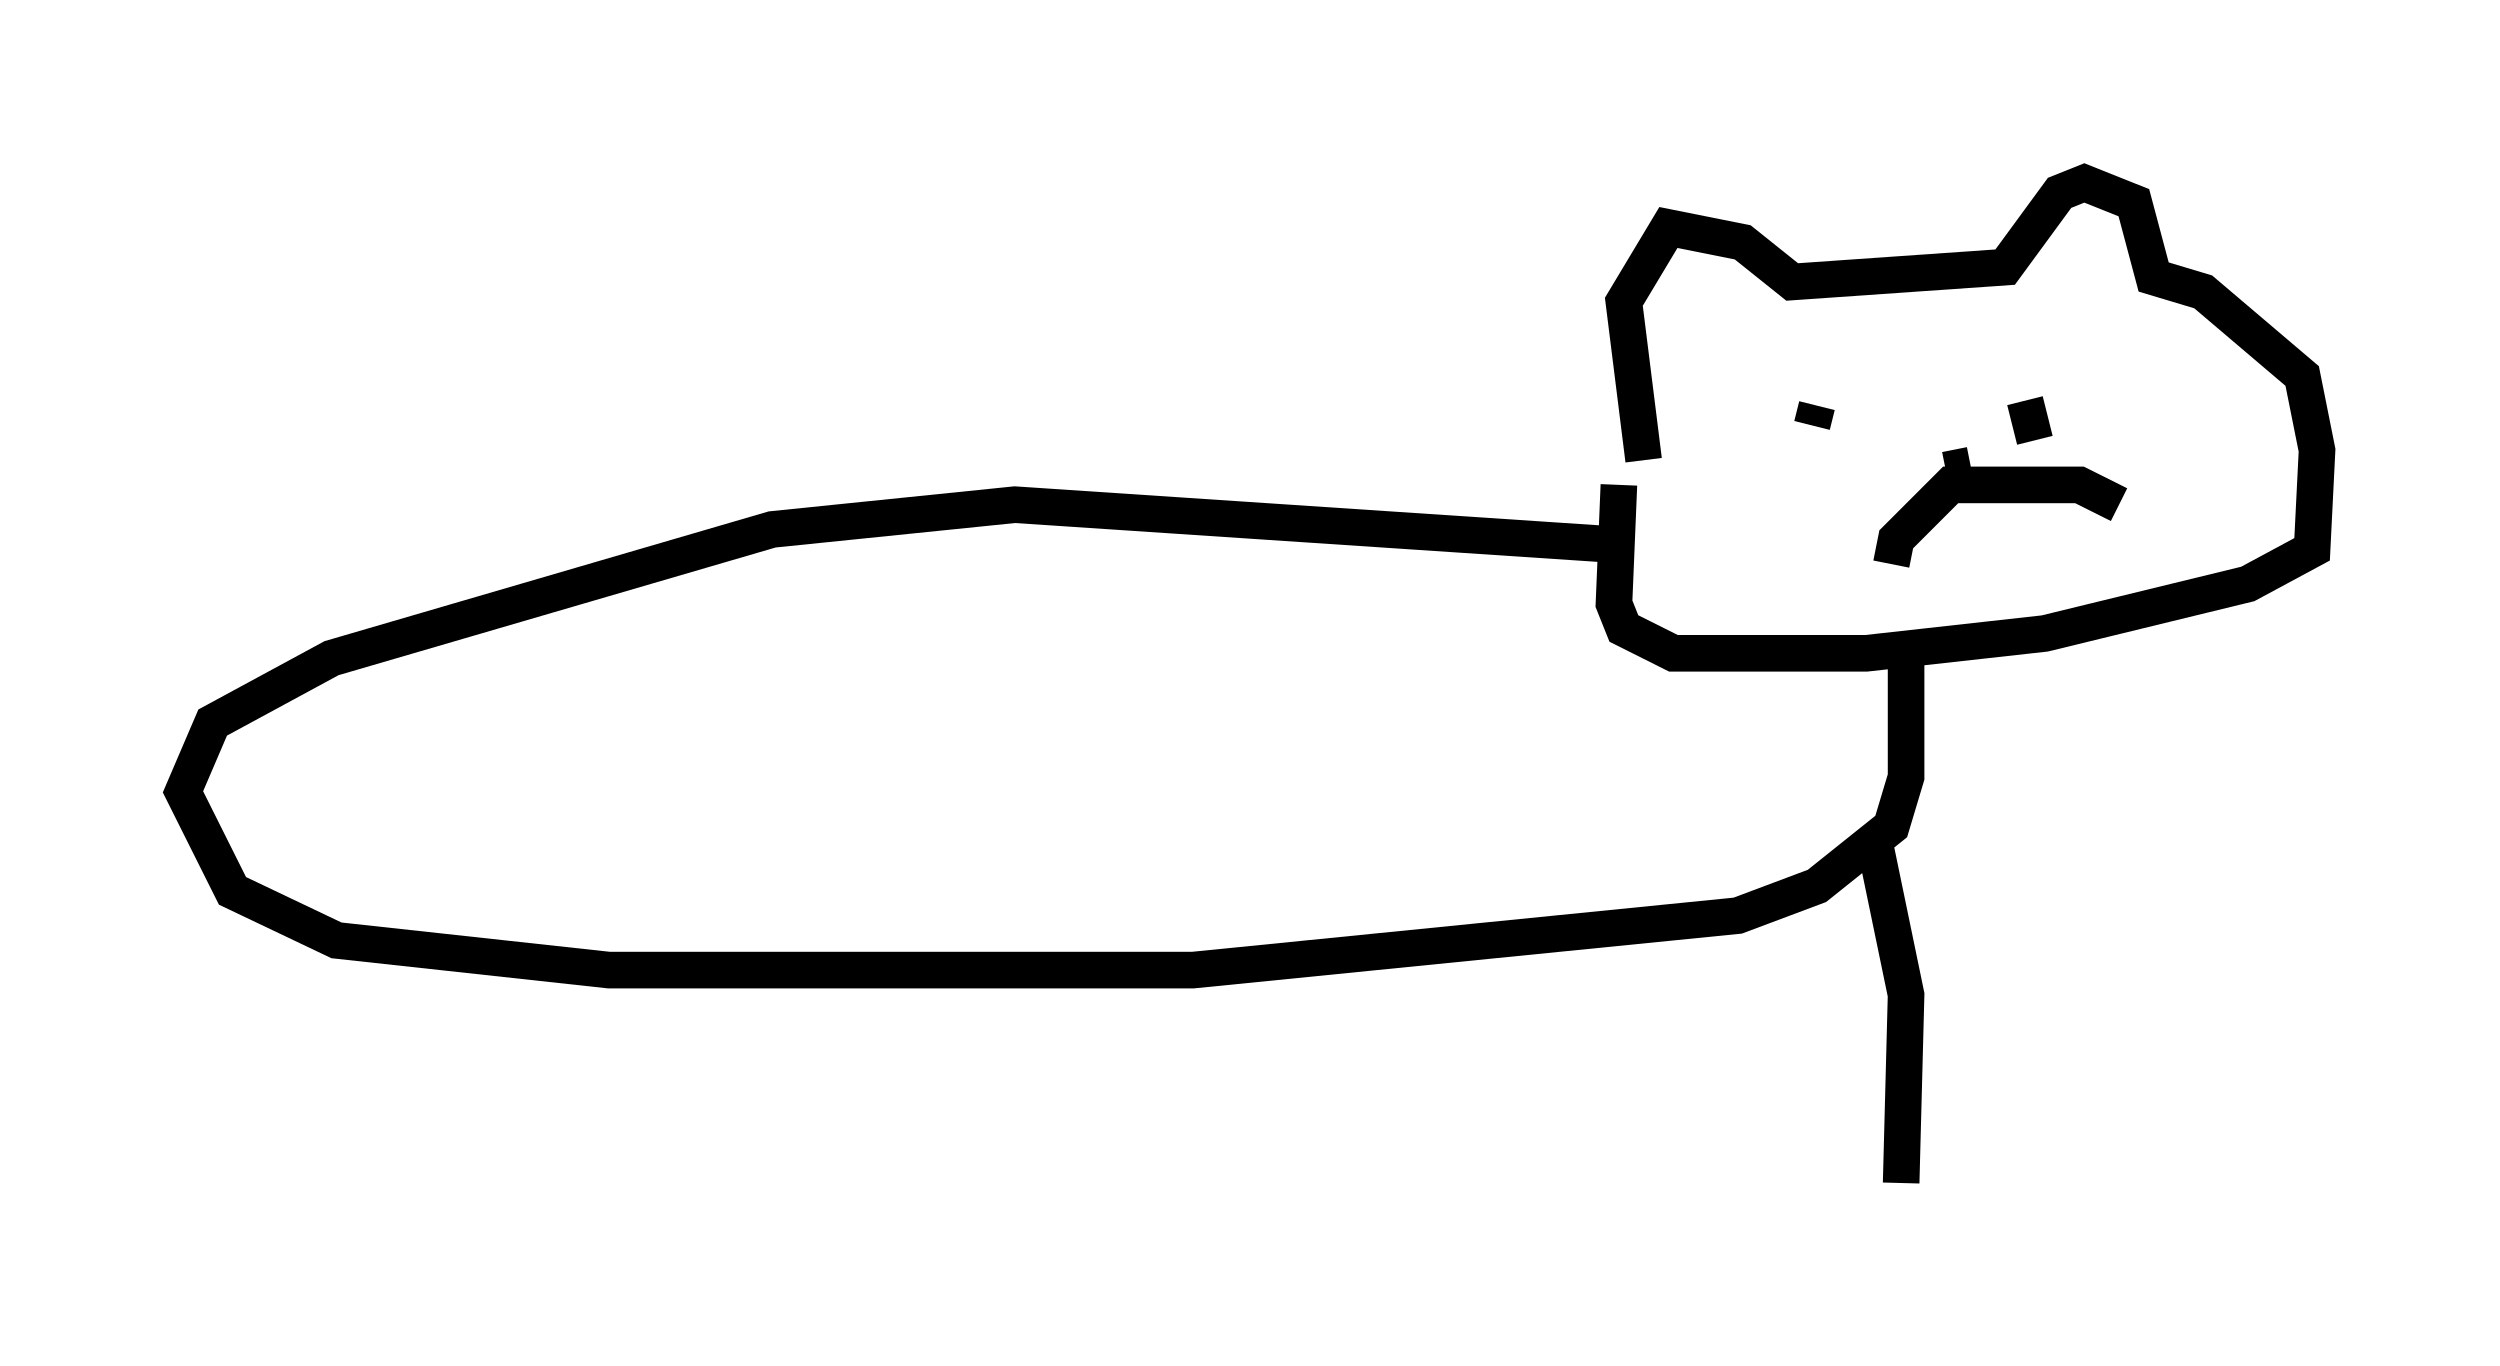 <?xml version="1.0" encoding="utf-8" ?>
<svg baseProfile="full" height="37.334" version="1.1" width="68.321" xmlns="http://www.w3.org/2000/svg" xmlns:ev="http://www.w3.org/2001/xml-events" xmlns:xlink="http://www.w3.org/1999/xlink"><defs /><rect fill="white" height="37.334" width="68.321" x="0" y="0" /><path d="M45.324, 13.254 m-0.406, -0.677 l-0.541, -4.33 1.218, -2.03 l2.03, 0.406 1.353, 1.083 l5.819, -0.406 1.488, -2.03 l0.677, -0.271 1.353, 0.541 l0.541, 2.03 1.353, 0.406 l2.706, 2.3 0.406, 2.03 l-0.135, 2.706 -1.759, 0.947 l-5.548, 1.353 -4.871, 0.541 l-5.277, 0.0 -1.353, -0.677 l-0.271, -0.677 0.135, -3.248 m8.931, -0.406 l0.677, -0.135 m-4.195, -1.624 l-0.135, 0.541 m5.819, -0.677 l0.271, 1.083 m-3.924, 3.383 l0.135, -0.677 1.488, -1.488 l3.518, 0.0 1.083, 0.541 m-13.938, 1.083 l-16.238, -1.083 -6.631, 0.677 l-12.043, 3.518 -3.248, 1.759 l-0.812, 1.894 1.353, 2.706 l2.842, 1.353 7.442, 0.812 l15.967, 0.0 14.885, -1.488 l2.165, -0.812 2.03, -1.624 l0.406, -1.353 0.0, -3.789 m-0.812, 5.819 l0.812, 3.924 -0.135, 5.142 " fill="none" stroke="black" stroke-width="1" /></svg>